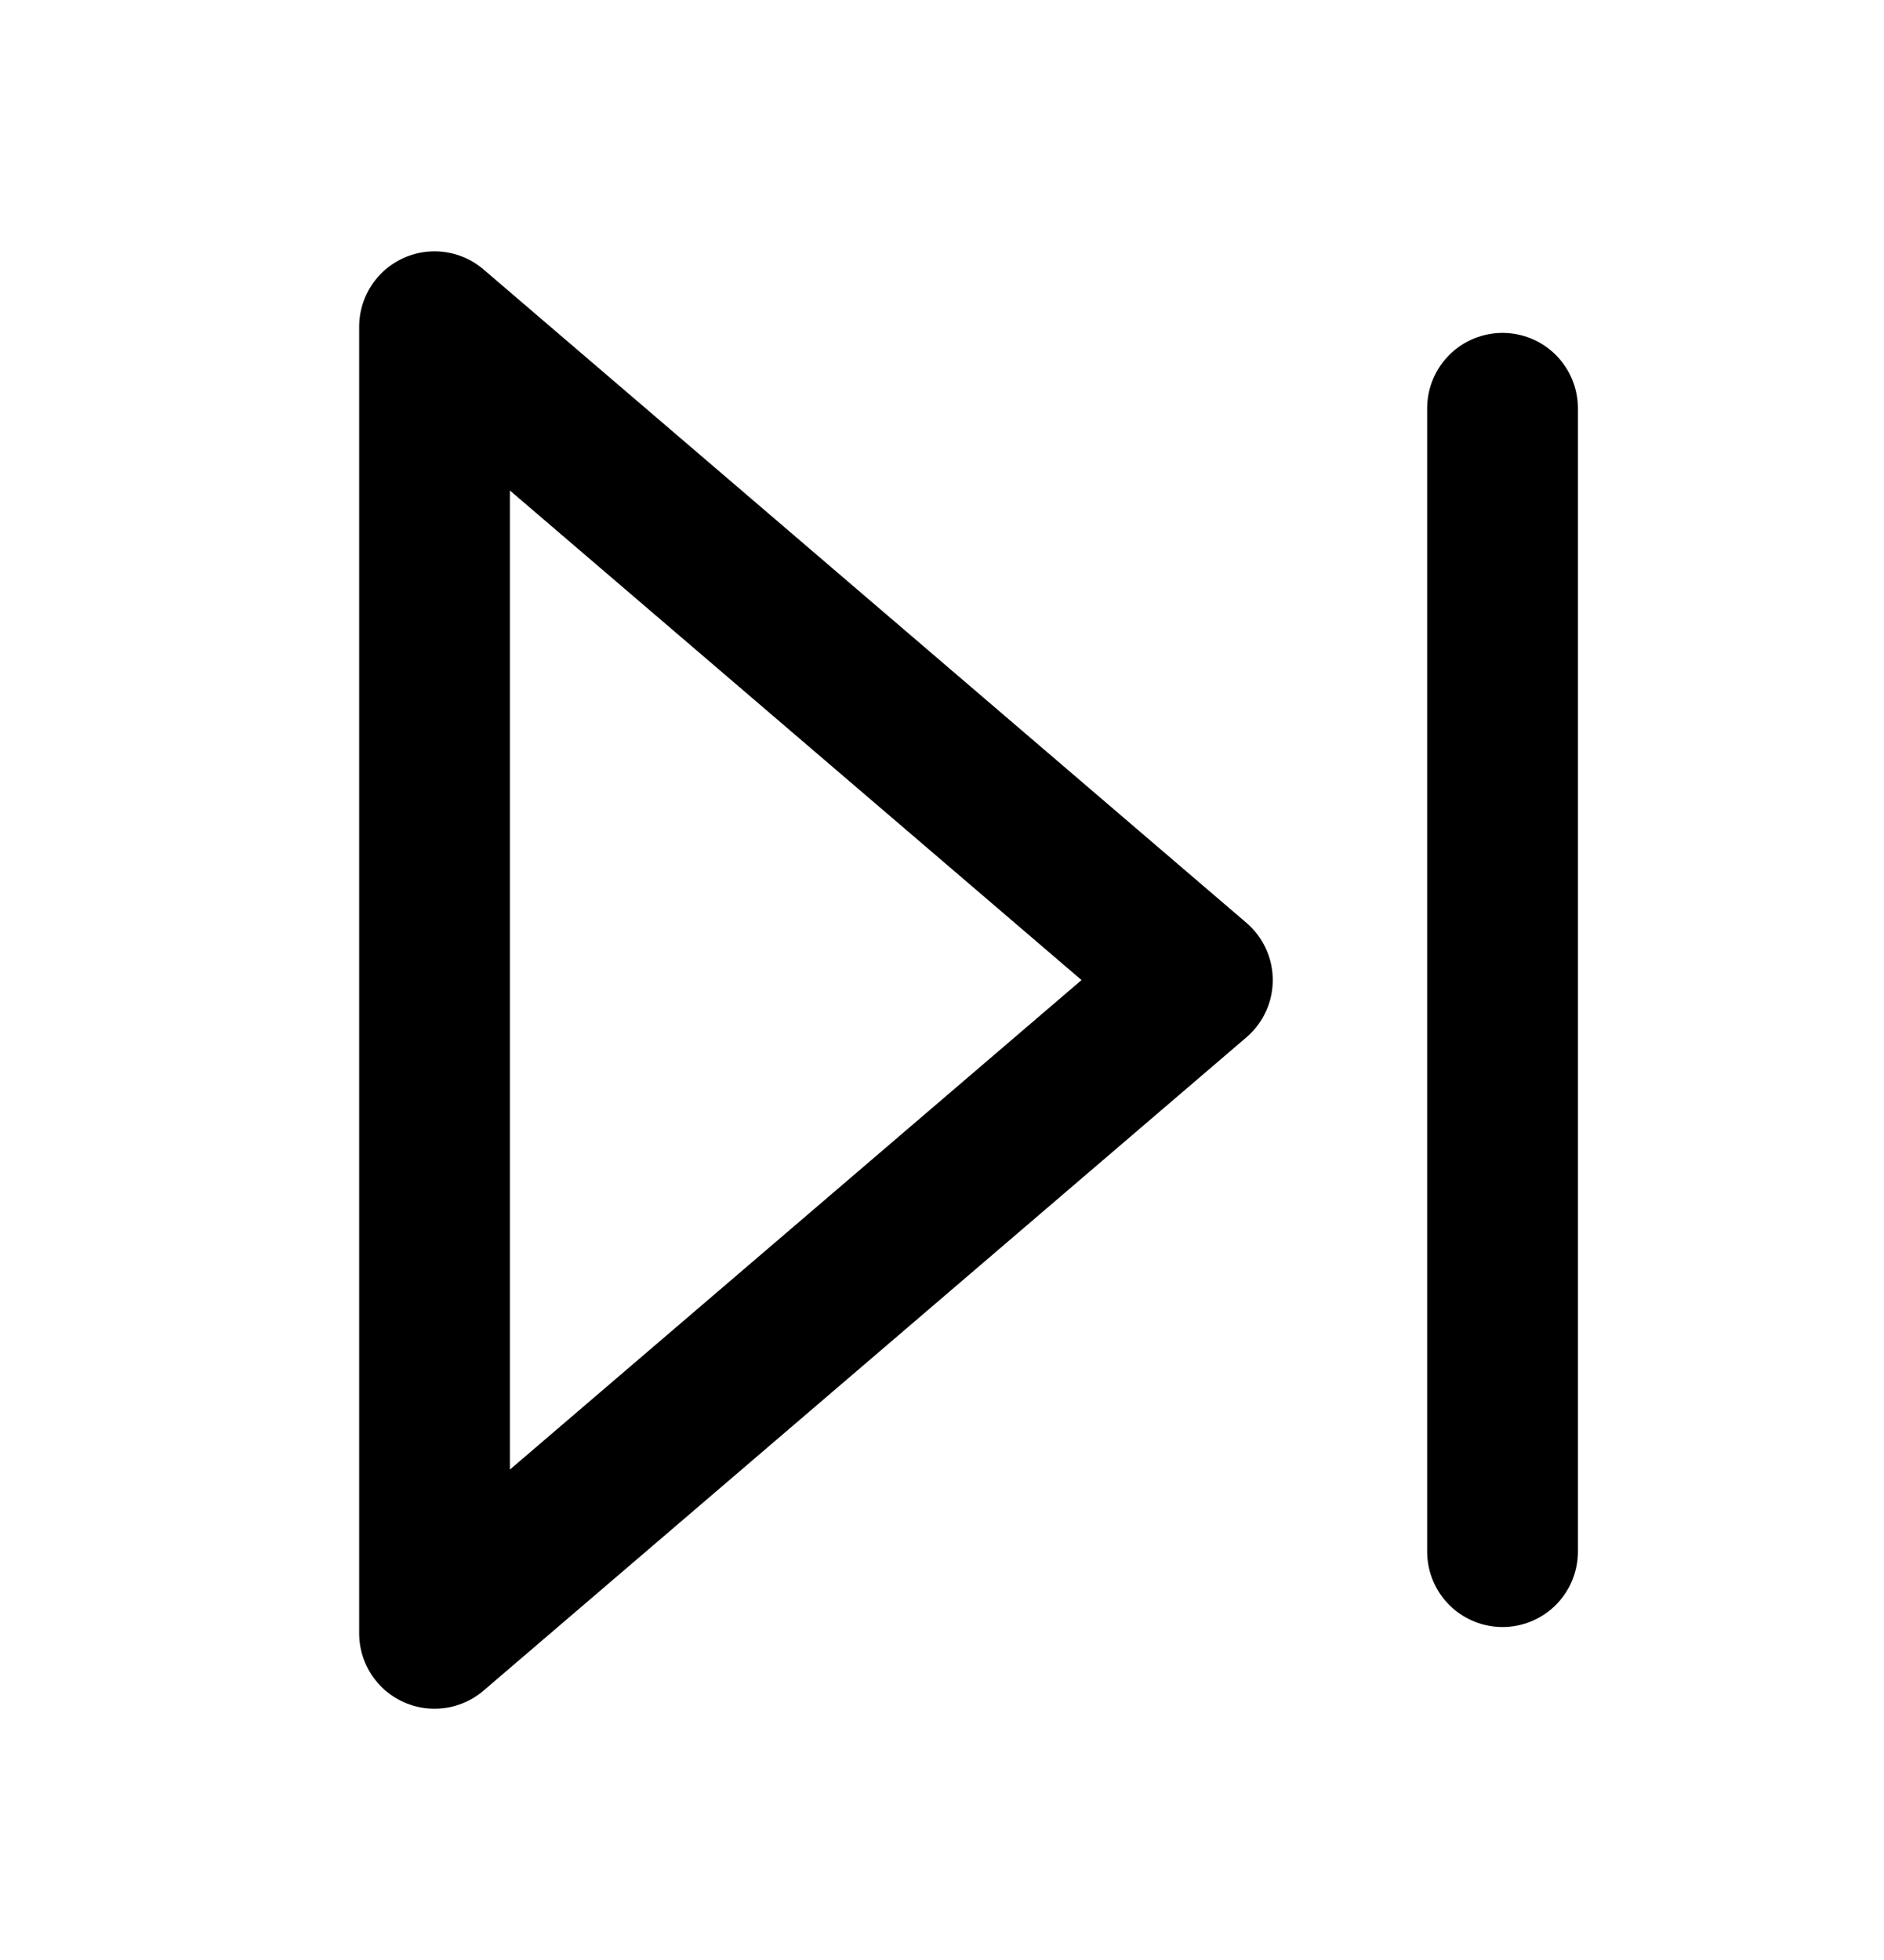 <svg width="25" height="26" viewBox="0 0 25 26" fill="none" xmlns="http://www.w3.org/2000/svg">
<path d="M5.766 4.334L15.889 13.001L5.766 21.667V4.334Z" stroke="black" stroke-width="2" stroke-linecap="round" stroke-linejoin="round"/>
<path d="M19.938 5.416V20.583" stroke="black" stroke-width="2" stroke-linecap="round" stroke-linejoin="round"/>
</svg>
